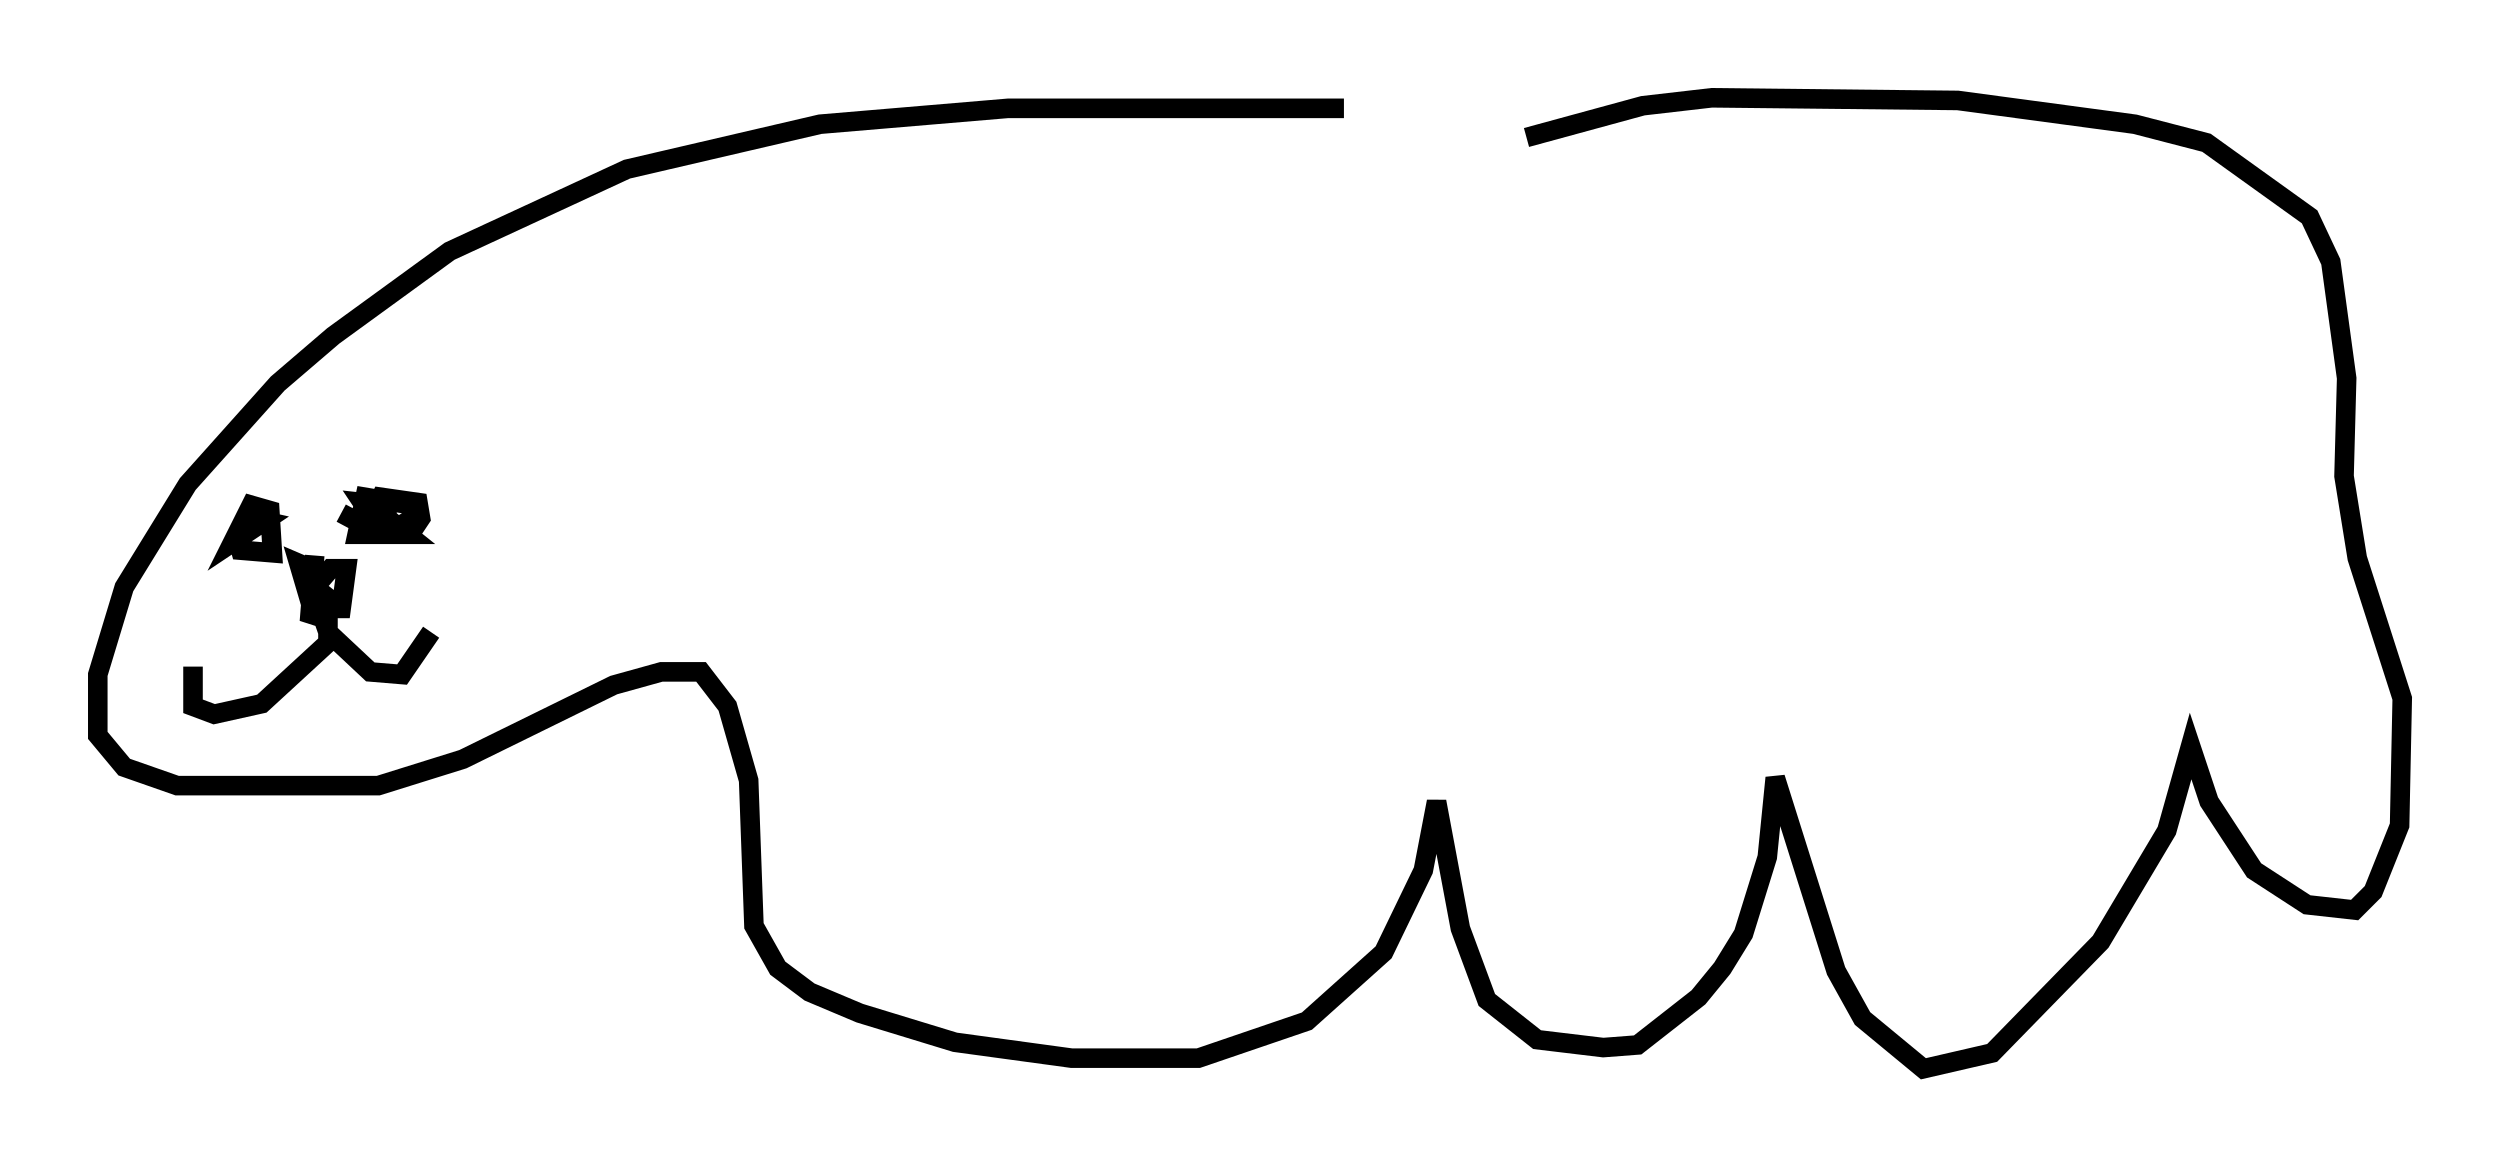 <?xml version="1.0" encoding="utf-8" ?>
<svg baseProfile="full" height="59.661" version="1.1" width="127.861" xmlns="http://www.w3.org/2000/svg" xmlns:ev="http://www.w3.org/2001/xml-events" xmlns:xlink="http://www.w3.org/1999/xlink"><defs /><rect fill="white" height="59.661" width="127.861" x="0" y="0" /><path d="M81.319, 7.165 m-12.584, -1.624 l-17.185, 0.0 -9.607, 0.812 l-9.878, 2.3 -9.066, 4.195 l-5.954, 4.33 -2.842, 2.436 l-4.601, 5.142 -3.248, 5.277 l-1.353, 4.465 0.0, 3.112 l1.353, 1.624 2.706, 0.947 l10.284, 0.0 4.33, -1.353 l7.713, -3.789 2.436, -0.677 l2.03, 0.0 1.353, 1.759 l1.083, 3.789 0.271, 7.442 l1.218, 2.165 1.624, 1.218 l2.571, 1.083 4.871, 1.488 l5.954, 0.812 6.495, 0.0 l5.548, -1.894 3.924, -3.518 l2.03, -4.195 0.677, -3.518 l1.218, 6.495 1.353, 3.654 l2.571, 2.03 3.383, 0.406 l1.759, -0.135 3.112, -2.436 l1.218, -1.488 1.083, -1.759 l1.218, -3.924 0.406, -4.059 l3.112, 9.878 1.353, 2.436 l3.112, 2.571 3.518, -0.812 l5.548, -5.683 3.383, -5.683 l1.218, -4.33 0.947, 2.842 l2.3, 3.518 2.706, 1.759 l2.436, 0.271 0.947, -0.947 l1.353, -3.383 0.135, -6.495 l-2.3, -7.172 -0.677, -4.195 l0.135, -5.007 -0.812, -5.954 l-1.083, -2.3 -5.277, -3.789 l-3.654, -0.947 -9.066, -1.218 l-12.584, -0.135 -3.518, 0.406 l-5.954, 1.624 m-61.975, 21.38 l-0.271, 3.383 0.406, -0.677 l0.0, -1.894 -0.947, -0.406 l0.677, 2.3 1.488, 0.0 l0.271, -2.03 -0.812, 0.0 l-0.812, 0.947 0.677, 0.541 l0.0, 2.3 -3.383, 3.112 l-2.436, 0.541 -1.083, -0.406 l0.0, -2.03 m5.819, -4.871 l1.083, 3.112 2.165, 2.03 l1.624, 0.135 1.488, -2.165 m-10.013, -5.142 l0.271, 0.947 1.624, 0.135 l-0.135, -2.165 -0.947, -0.271 l-0.947, 1.894 1.624, -1.083 l-1.218, -0.271 m5.142, -0.135 l2.03, 1.083 1.353, 0.0 l-1.353, -1.083 -0.947, -0.271 l1.759, 1.353 0.677, 0.0 l0.541, -0.812 -0.135, -0.812 l-1.894, -0.271 -0.541, 1.083 l1.218, 0.541 0.947, -0.541 l0.0, -0.677 -2.436, -0.406 l-0.406, 1.894 1.624, 0.0 l-0.135, -1.488 -1.218, -0.135 l0.271, 0.406 " fill="none" stroke="black" stroke-width="1" /></svg>
